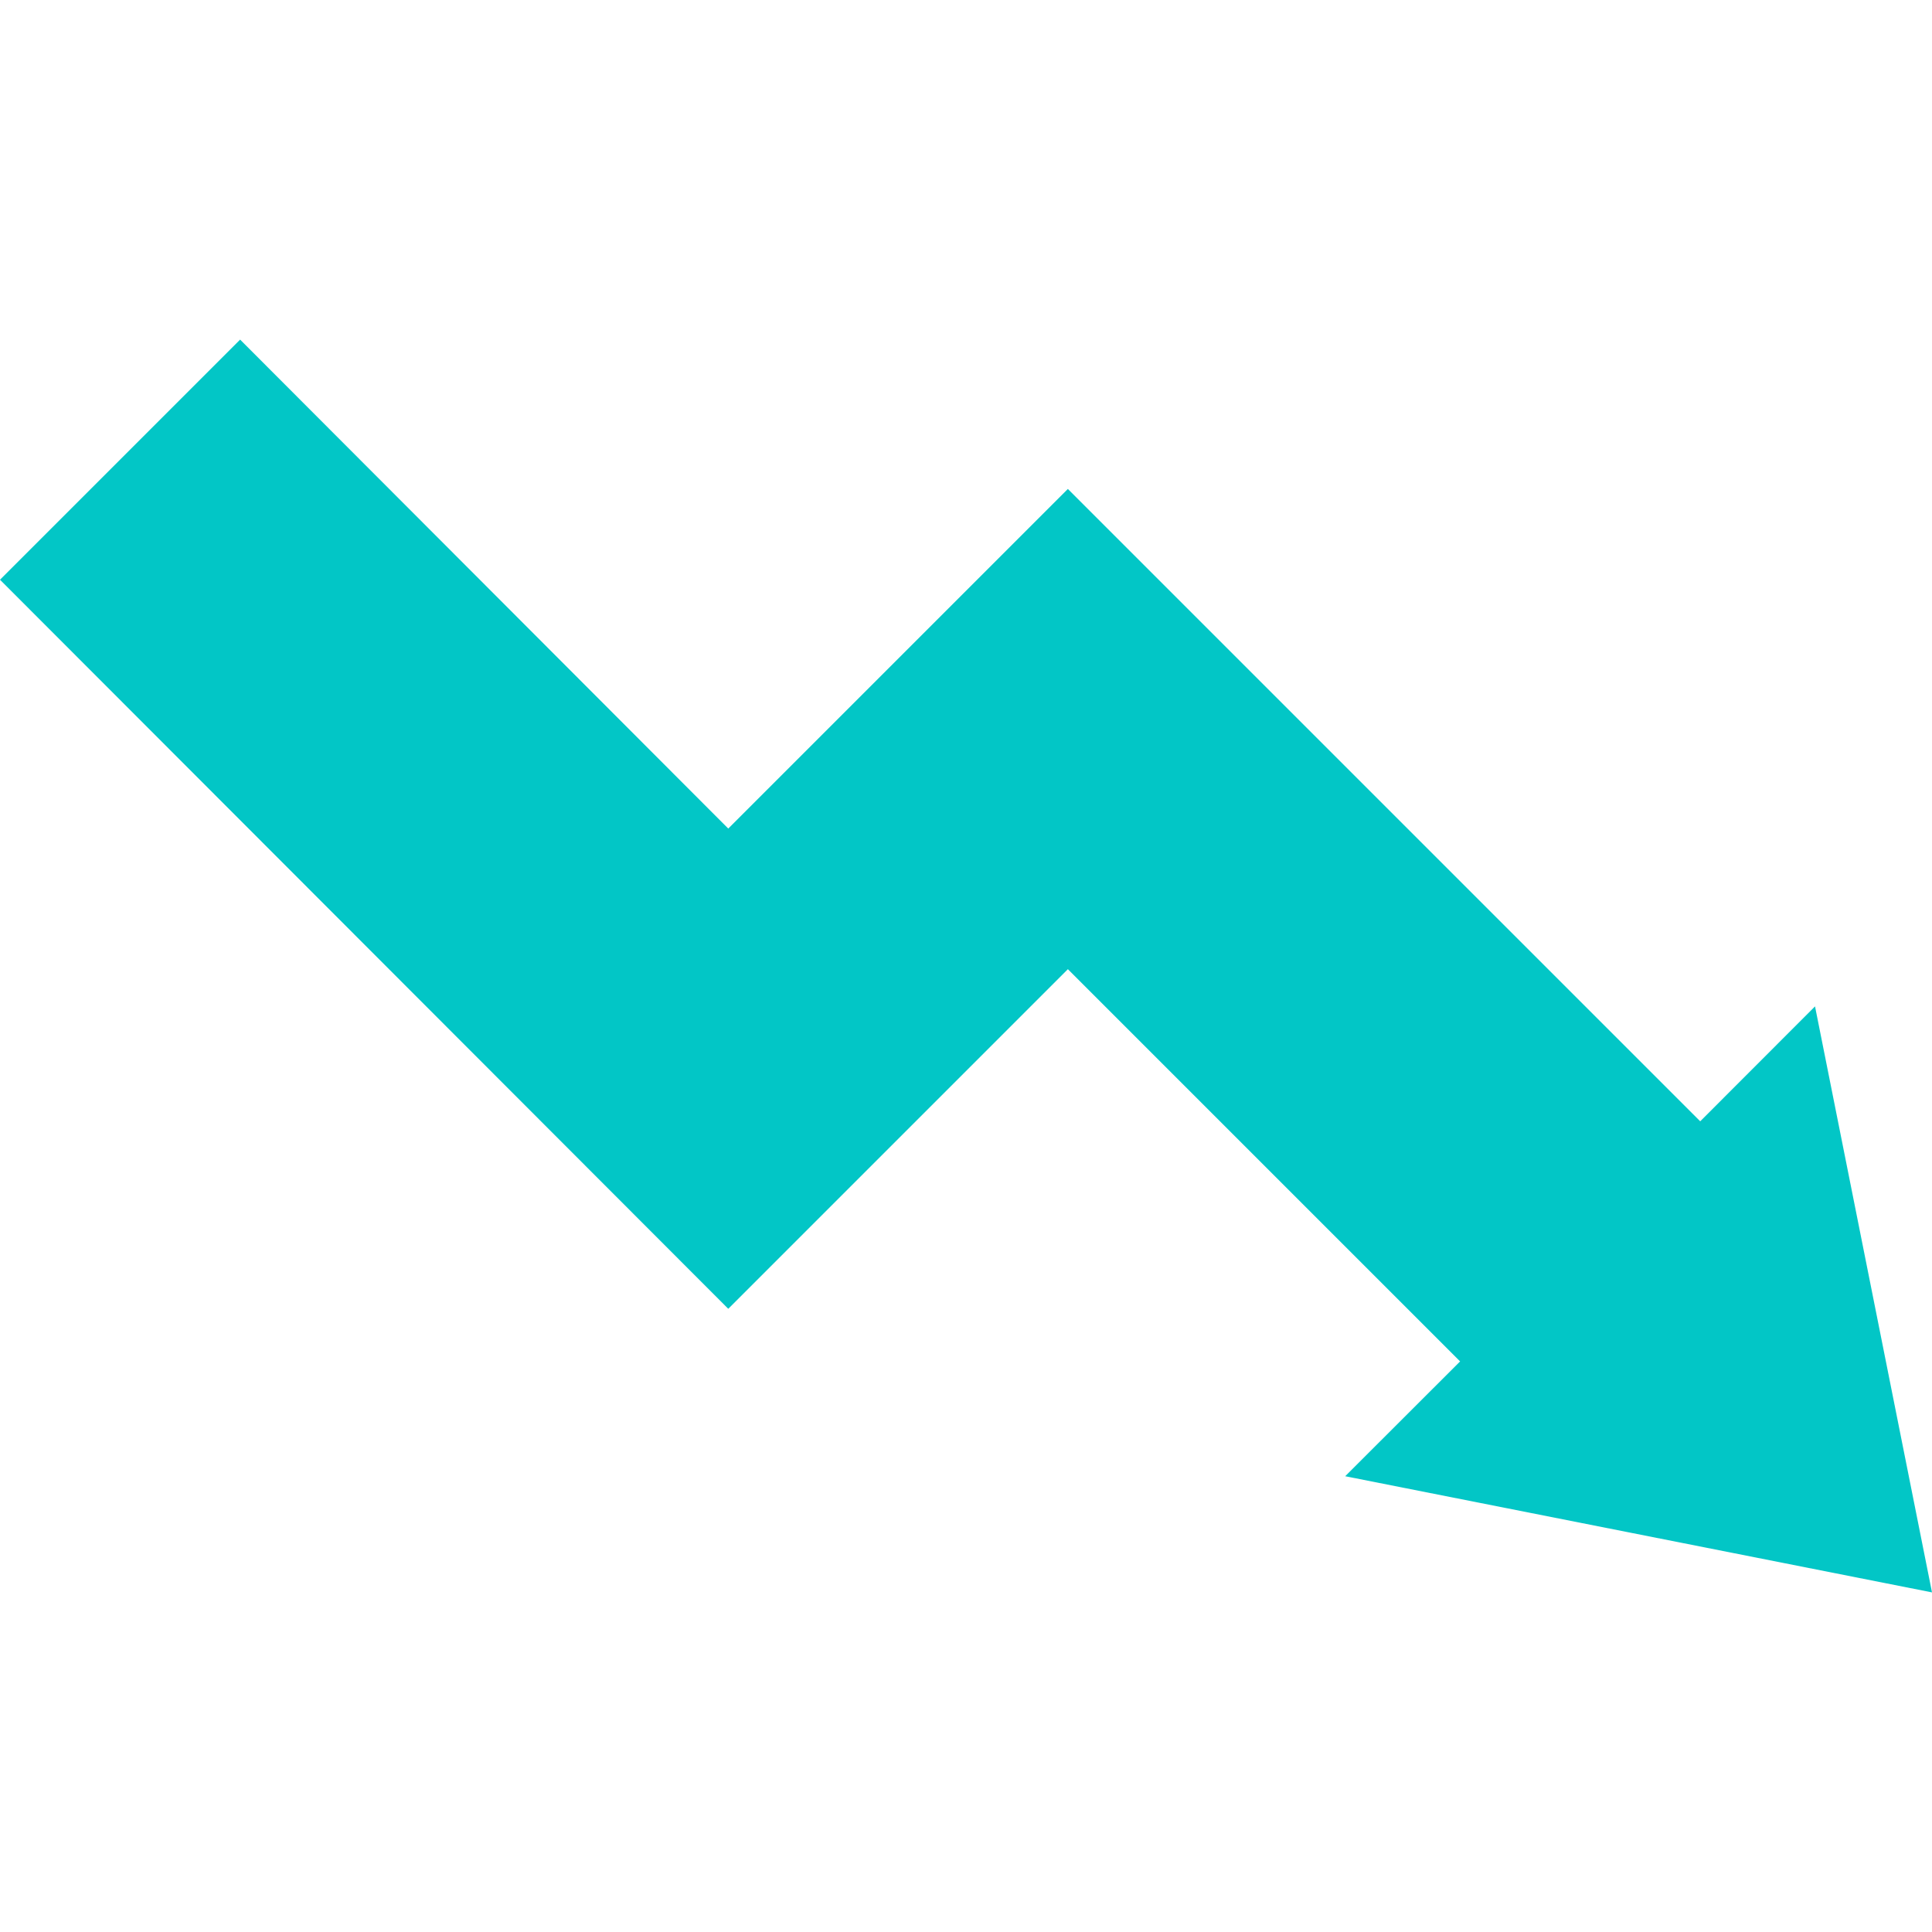 <?xml version="1.0"?>
<svg xmlns="http://www.w3.org/2000/svg" xmlns:xlink="http://www.w3.org/1999/xlink" xmlns:svgjs="http://svgjs.com/svgjs" version="1.1" width="512" height="512" x="0" y="0" viewBox="0 0 512 512" style="enable-background:new 0 0 512 512" xml:space="preserve" class=""><g><g xmlns="http://www.w3.org/2000/svg" id="Decrease_39_"><g><path d="m512 422-155.512-30.786 30.454-30.425-103.945-103.945-90 90-192.997-193.211 63.633-63.633 129.364 129.578 90-90 167.578 167.578 30.425-30.454z" fill="#02c6c6" data-original="#000000" class=""/></g></g></g></svg>
